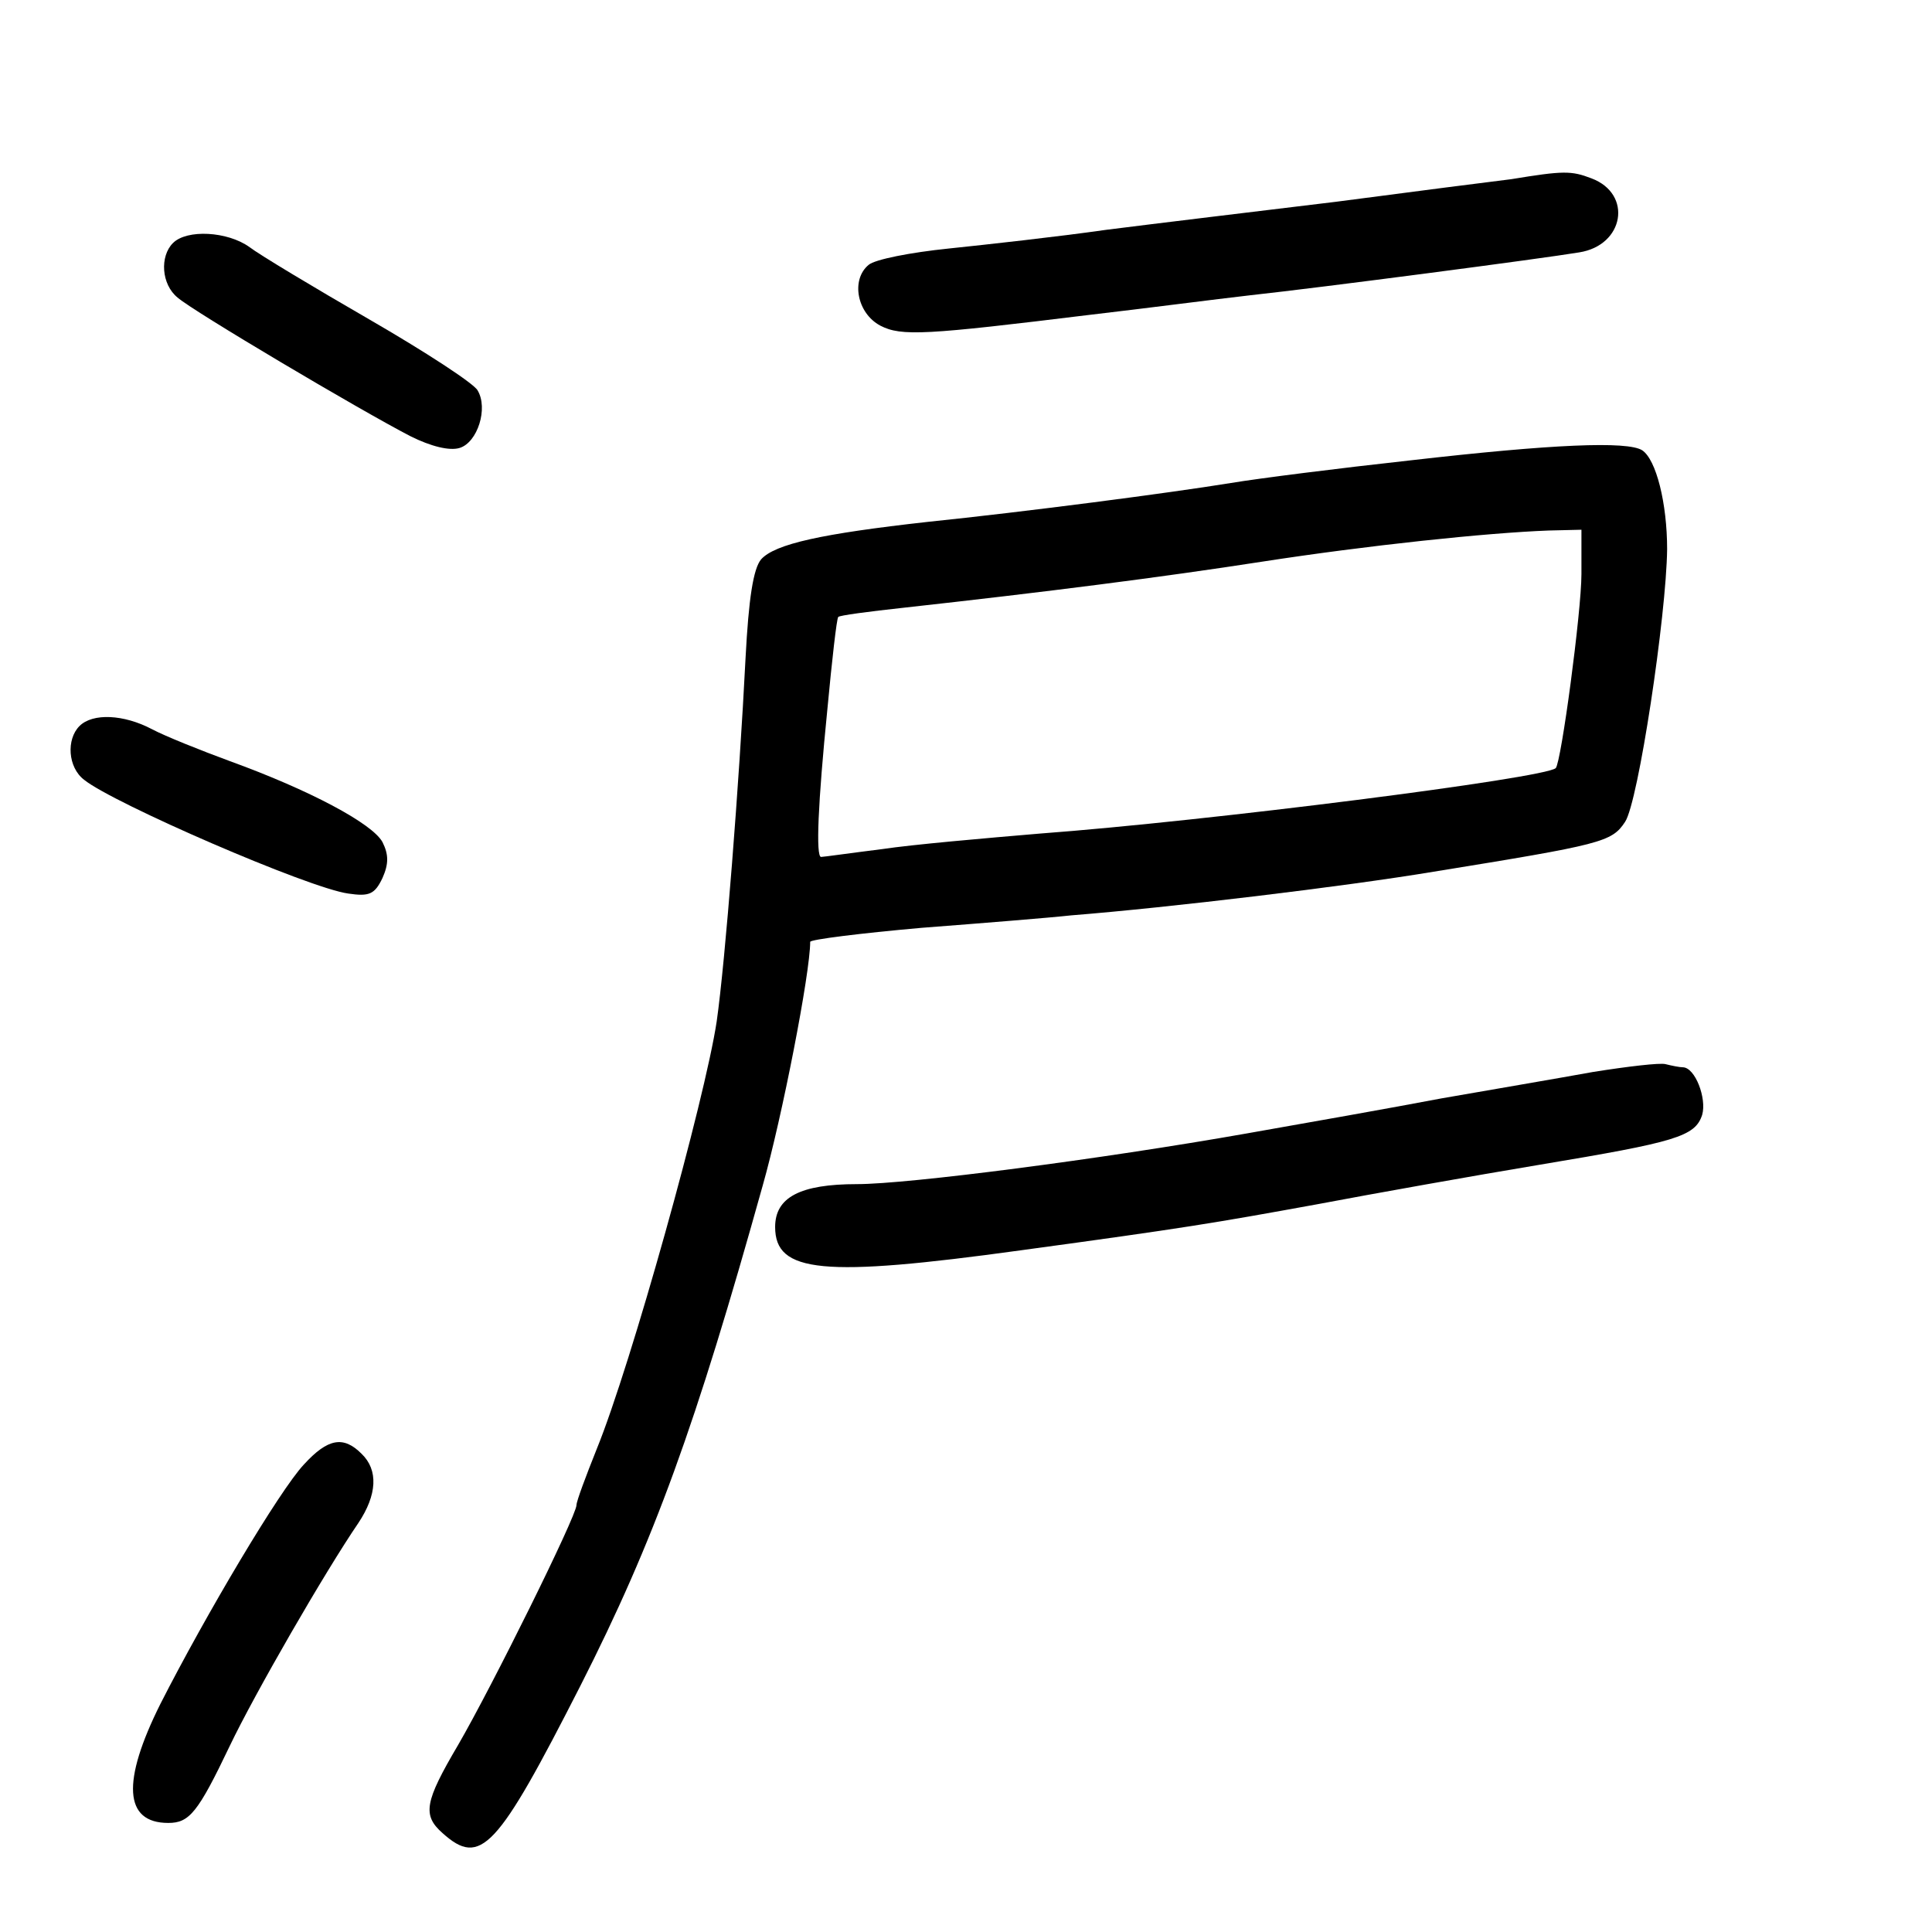 <?xml version="1.0" standalone="no"?>
<!DOCTYPE svg PUBLIC "-//W3C//DTD SVG 20010904//EN"
 "http://www.w3.org/TR/2001/REC-SVG-20010904/DTD/svg10.dtd">
<svg version="1.0" xmlns="http://www.w3.org/2000/svg"
 width="248pt" height="248pt" viewBox="0 0 248 248"
 preserveAspectRatio="xMidYMid meet">
<g transform="translate(0,248) scale(0.1,-0.1)"
fill="#000000" stroke="none">
<path d="M1940 2250 c-25 -3 -126 -16 -225 -29 -99 -12 -232 -28 -295 -36 -63
-9 -154 -19 -202 -24 -49 -5 -95 -14 -103 -21 -23 -19 -15 -62 15 -78 27 -14
58 -12 270 14 69 8 161 20 205 25 92 10 374 47 422 55 58 9 69 75 16 95 -26
10 -36 10 -103 -1z"/>
<path d="M222 2168 c-17 -17 -15 -53 6 -70 19 -17 235 -145 299 -178 26 -13
50 -19 63 -15 23 7 37 51 23 74 -5 9 -68 50 -139 91 -71 41 -141 83 -154 93
-28 20 -80 23 -98 5z"/>
<path d="M1810 1889 c-91 -10 -194 -23 -230 -29 -80 -13 -264 -37 -390 -50
-134 -15 -195 -28 -213 -48 -10 -12 -16 -50 -20 -127 -8 -159 -26 -389 -37
-466 -15 -100 -110 -441 -154 -549 -14 -35 -26 -67 -26 -72 0 -14 -109 -234
-152 -308 -43 -73 -46 -90 -20 -113 49 -44 70 -21 177 189 95 187 148 334 234
642 25 88 61 273 61 313 0 3 64 11 143 18 78 6 165 13 192 16 126 10 351 37
465 56 216 35 229 38 246 64 17 25 53 265 54 350 0 59 -14 115 -32 127 -19 12
-115 8 -298 -13z m220 -146 c0 -48 -26 -242 -33 -249 -14 -13 -447 -68 -662
-84 -71 -6 -163 -14 -203 -20 -40 -5 -75 -10 -78 -10 -7 0 -4 69 8 189 6 64
12 117 14 119 1 2 39 7 85 12 181 20 330 39 459 59 136 21 288 37 368 40 l42
1 0 -57z"/>
<path d="M102 1548 c-17 -17 -15 -53 6 -69 37 -30 288 -139 339 -146 27 -4 34
-1 44 20 8 18 8 30 0 46 -13 24 -94 67 -196 104 -38 14 -83 32 -100 41 -36 19
-76 21 -93 4z"/>
<path d="M2045 1104 c-44 -8 -132 -23 -195 -34 -63 -12 -176 -32 -250 -45
-187 -33 -434 -65 -500 -65 -73 0 -105 -17 -105 -55 0 -59 61 -65 315 -30 213
29 248 35 380 59 74 14 203 37 287 51 174 29 199 36 208 64 6 21 -9 61 -25 61
-4 0 -14 2 -22 4 -7 2 -49 -3 -93 -10z"/>
<path d="M390 600 c-31 -33 -126 -193 -184 -307 -50 -100 -47 -153 10 -153 27
0 38 13 79 99 32 67 122 223 165 286 24 36 26 68 4 89 -23 23 -43 20 -74 -14z"/>
</g>
</svg>
